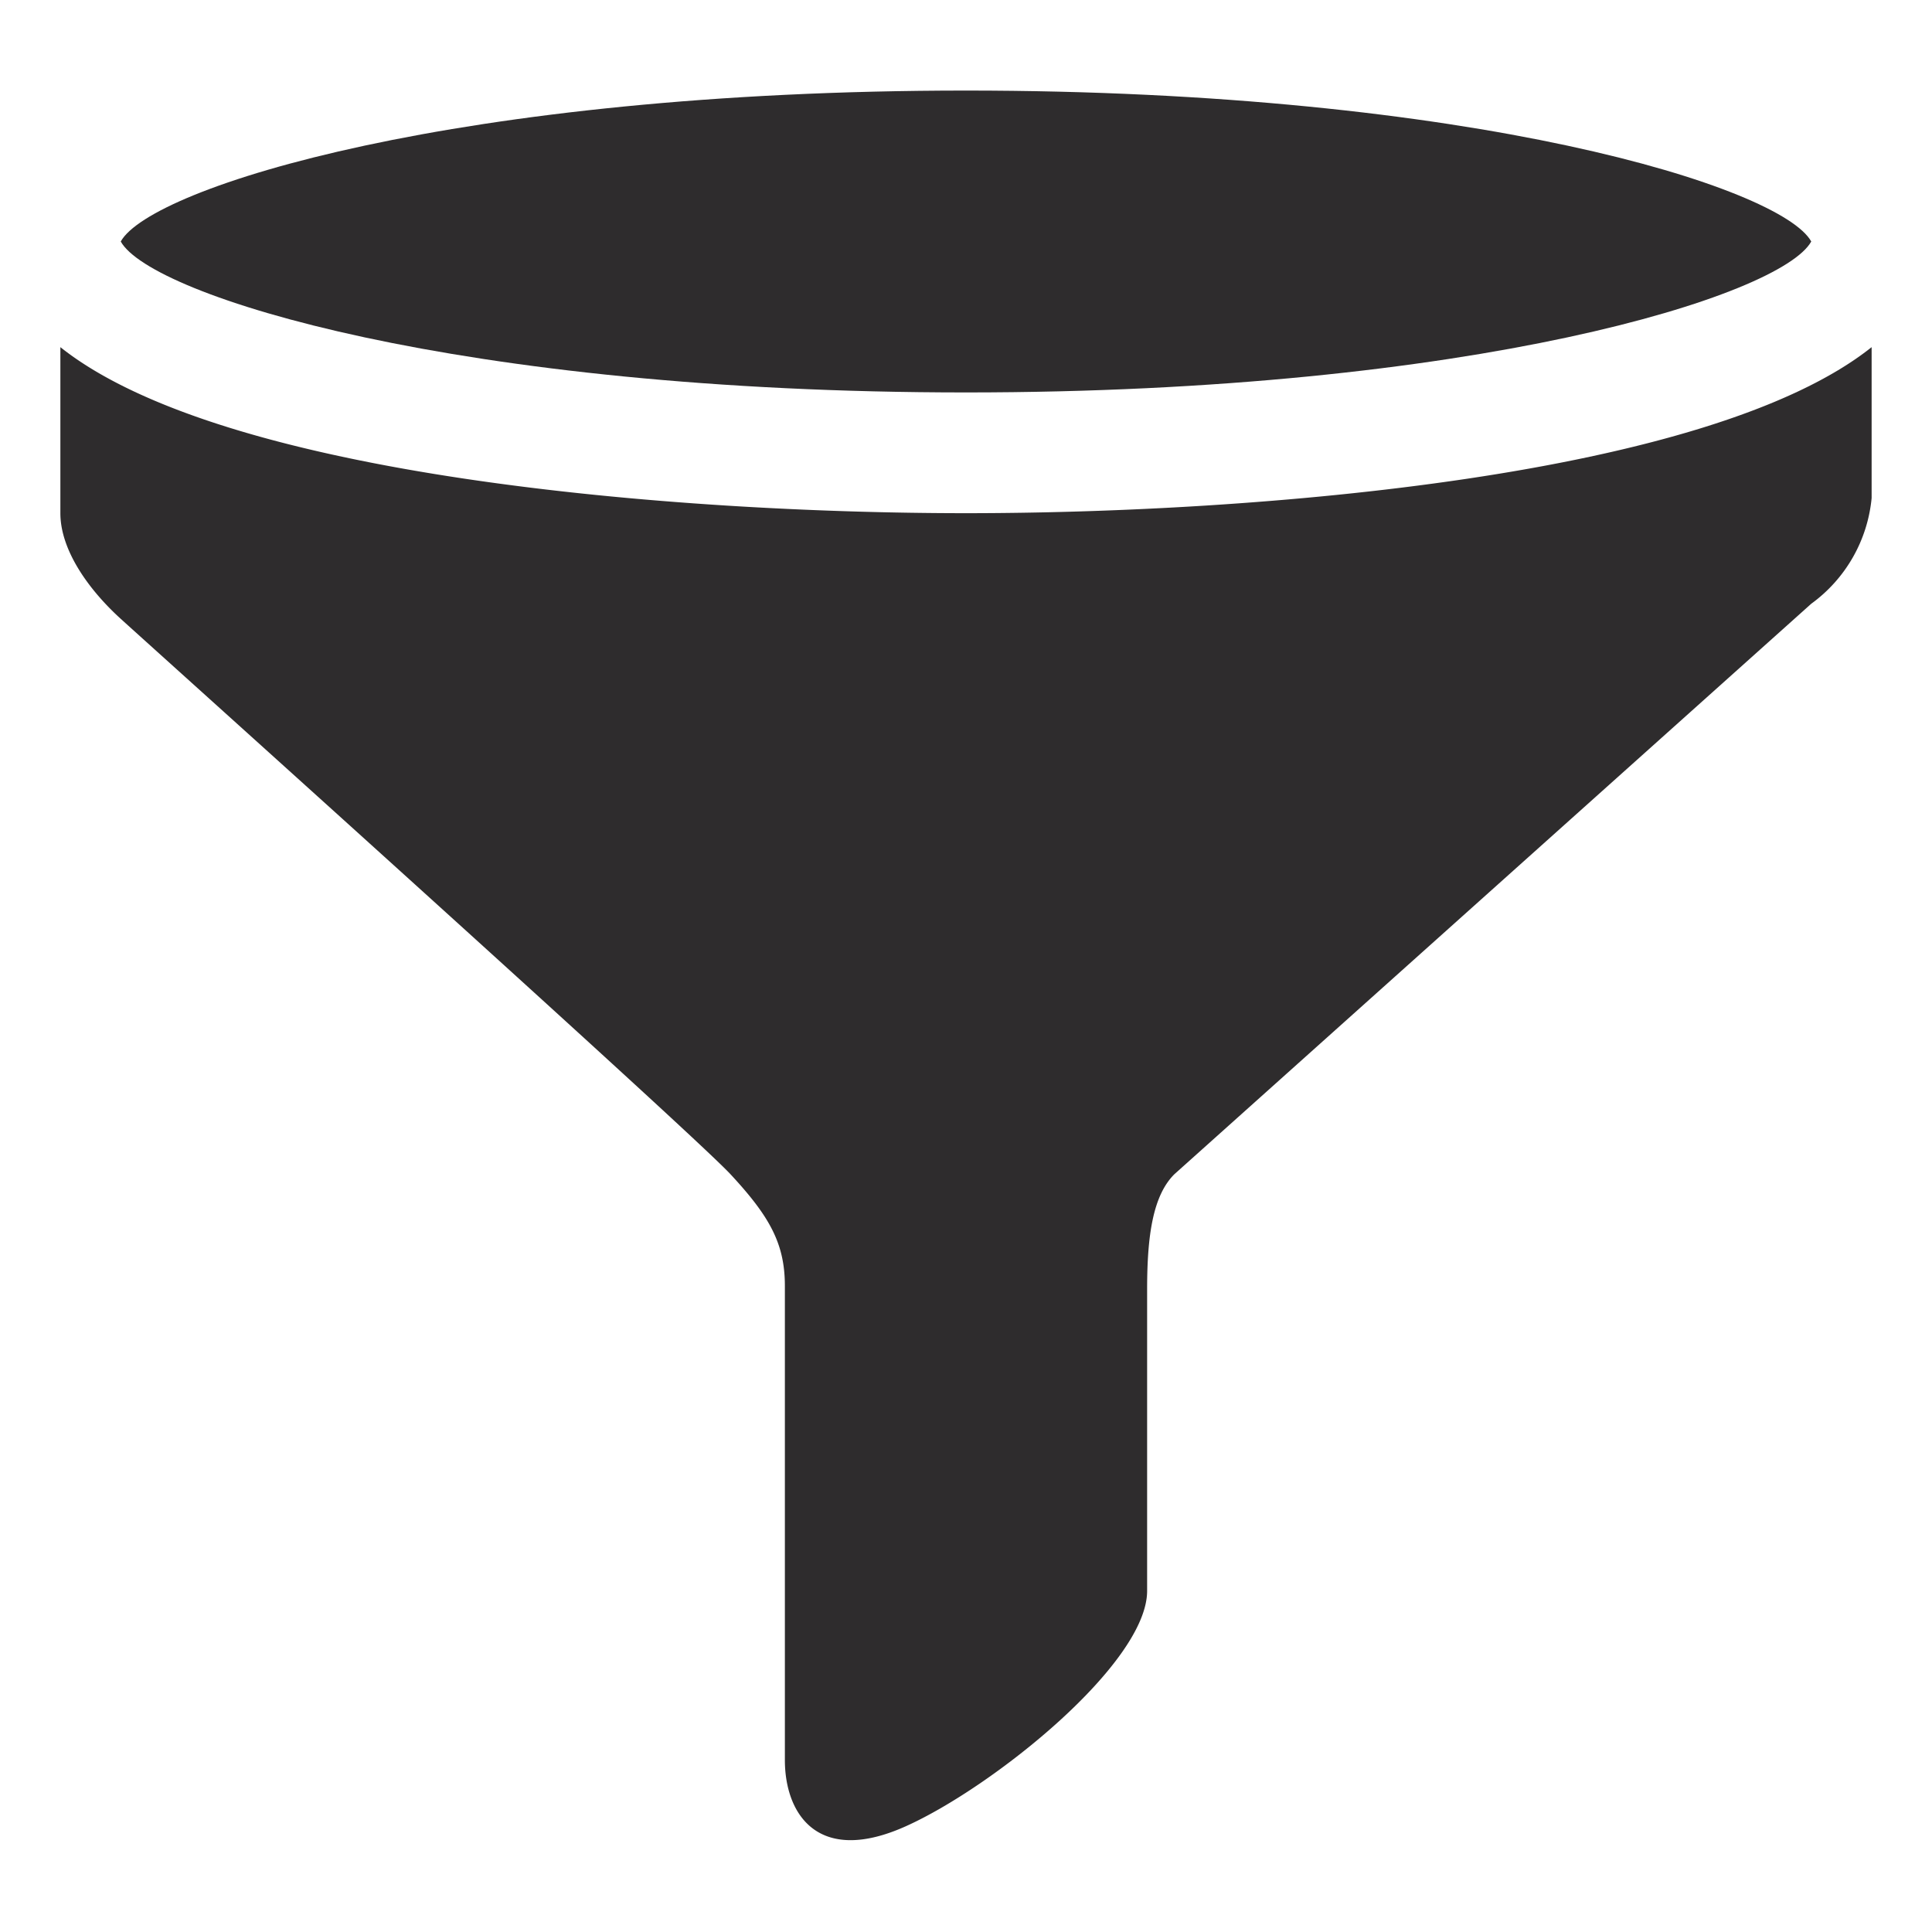 <svg viewBox="0 0 64 64" xmlns="http://www.w3.org/2000/svg"><g fill="#2e2c2d"><path d="m32 13c16.8 0 27-3.2 28-5-1-1.8-11.2-5-28-5s-27 3.2-28 5c1 1.8 11.2 5 28 5z"/><path d="m32 17c-9.6 0-24.6-1.2-30-5.5v5.5c0 1.2.9 2.5 2 3.5s18.9 17 20.2 18.4 1.8 2.3 1.8 3.7v15.7c0 1.8 1.1 3.5 4 2.2s8-5.4 8-7.8v-10c0-1.8.2-3.1.9-3.8l21.1-18.9a4.9 4.9 0 0 0 2-3.5v-5c-5.4 4.3-20.4 5.5-30 5.5z"/></g></svg>